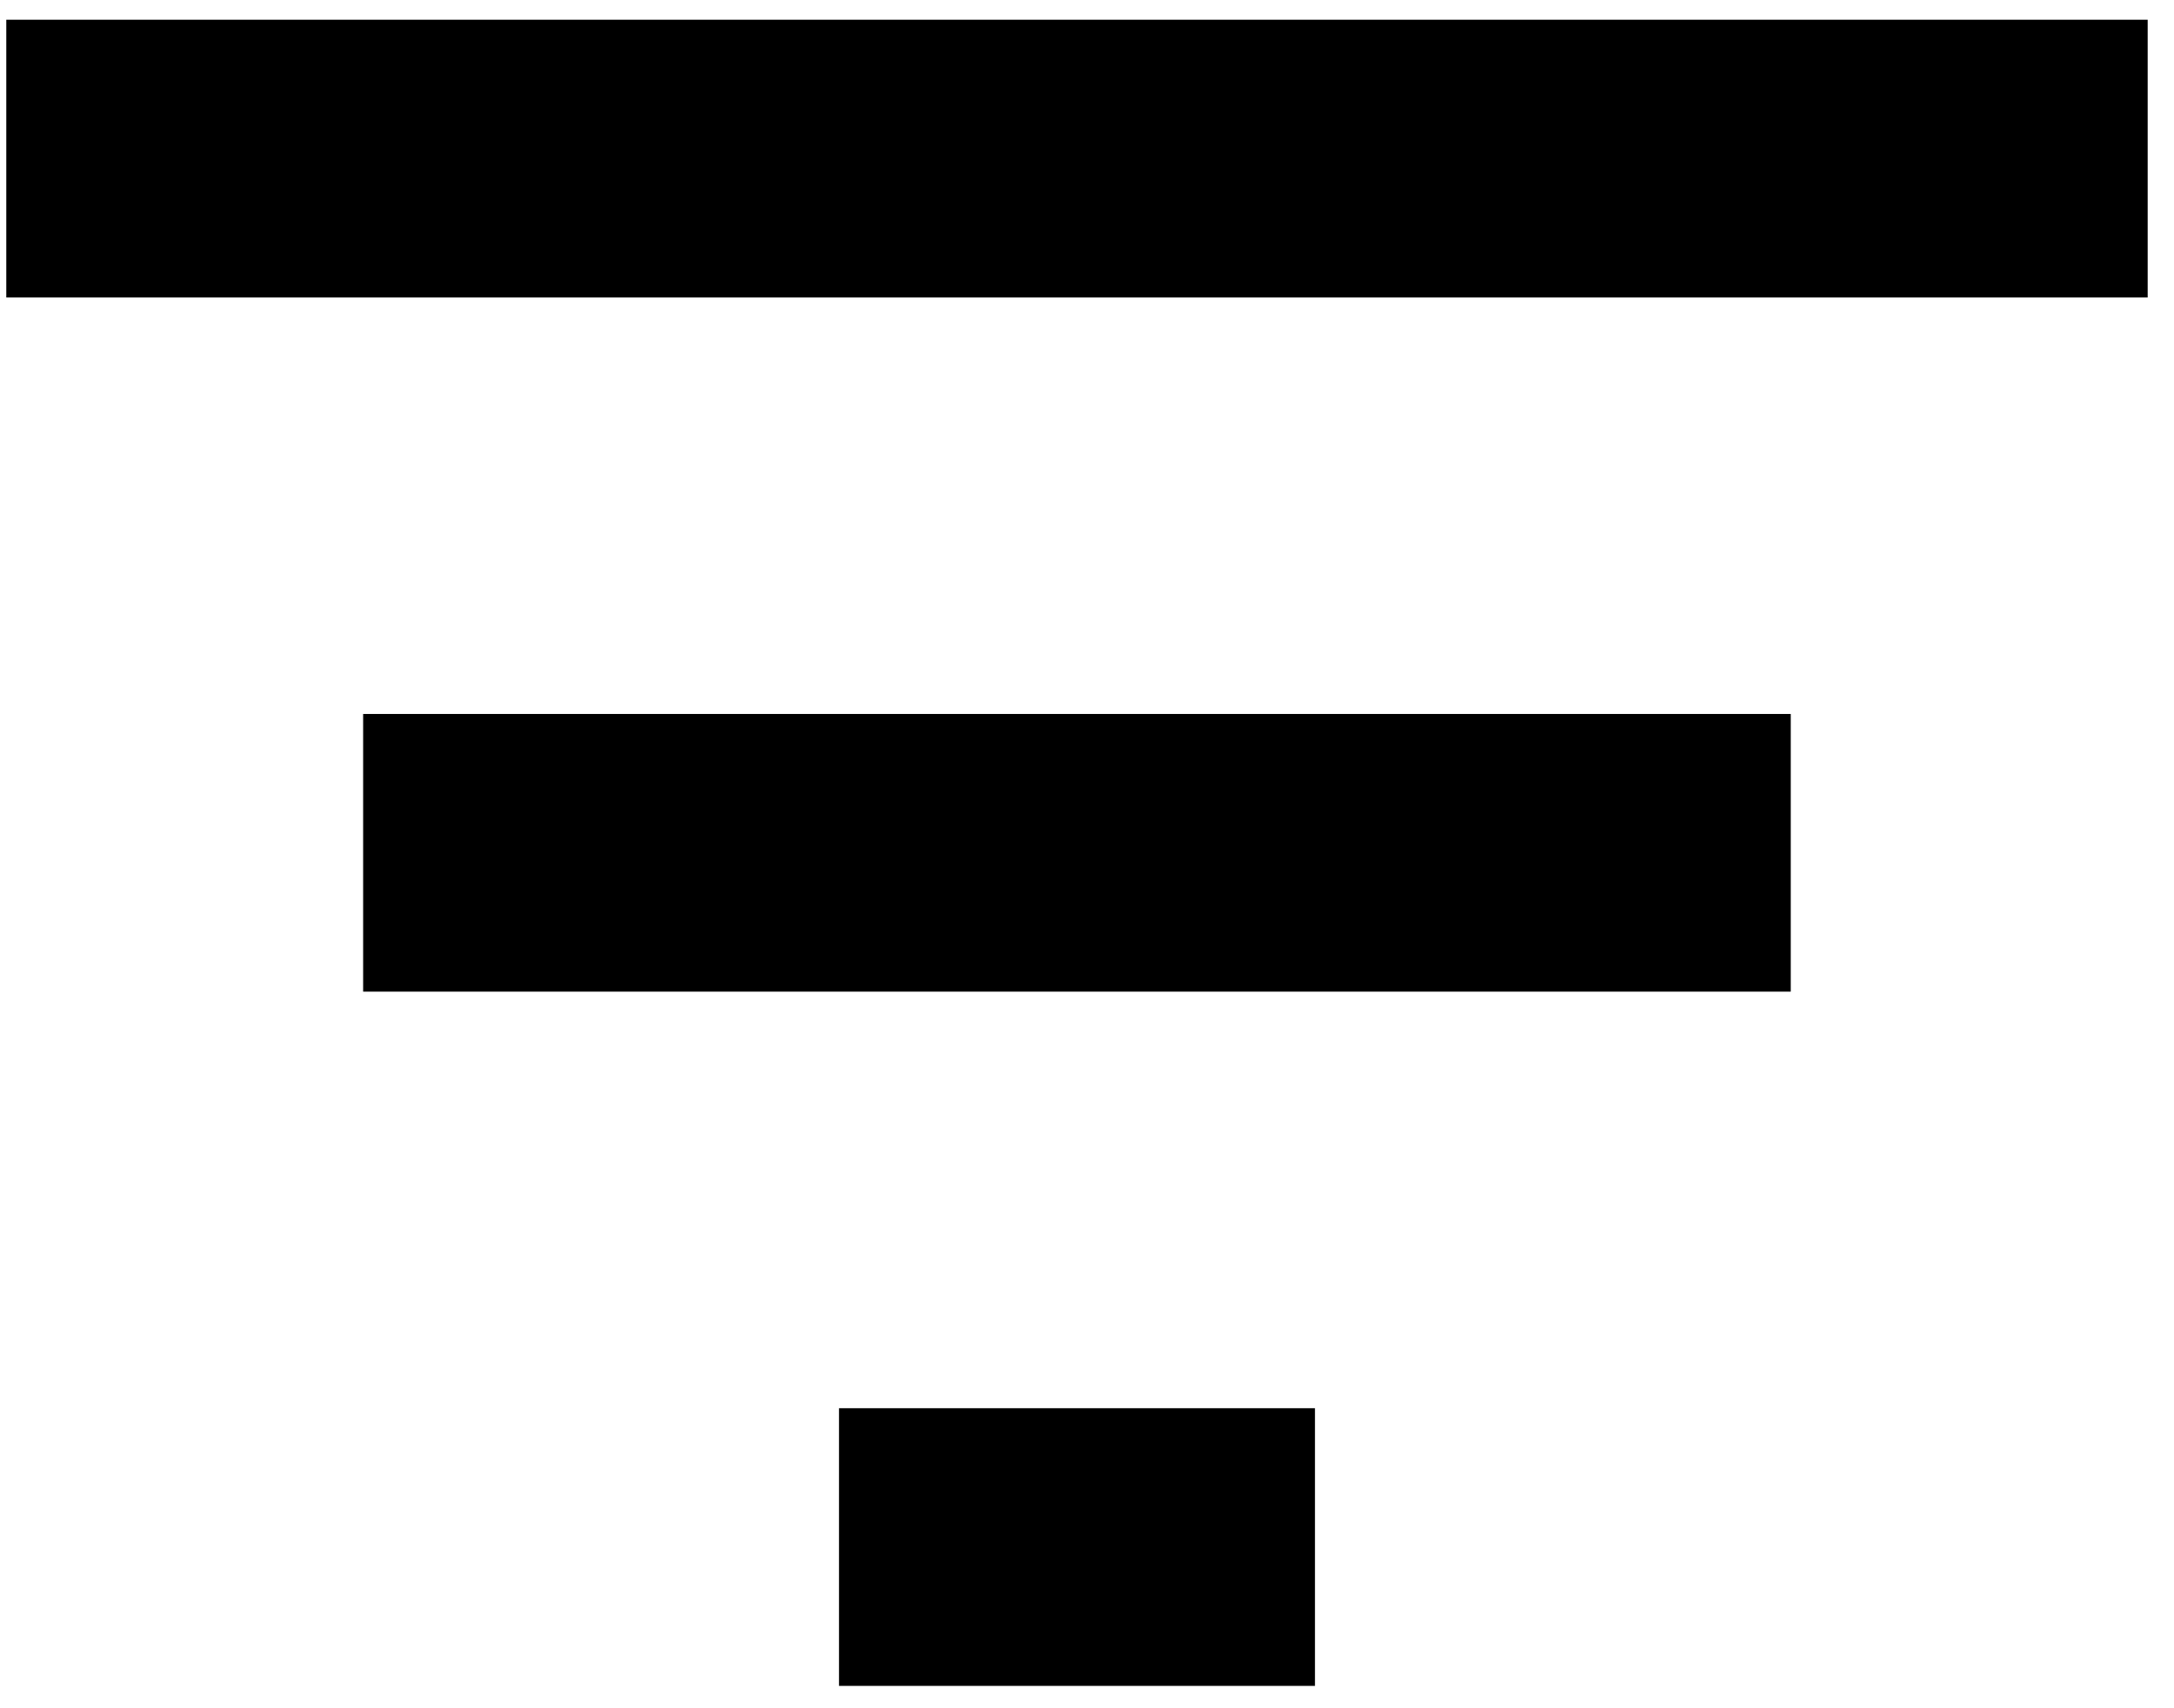 <svg width="28" height="22" viewBox="0 0 28 22" fill="none" xmlns="http://www.w3.org/2000/svg">
<path d="M4.677 12.771H23.064V9.195H4.677M0.081 0.254V3.831H27.661V0.254M10.806 21.712H16.936V18.136H10.806V21.712Z" fill="black"/>
</svg>
